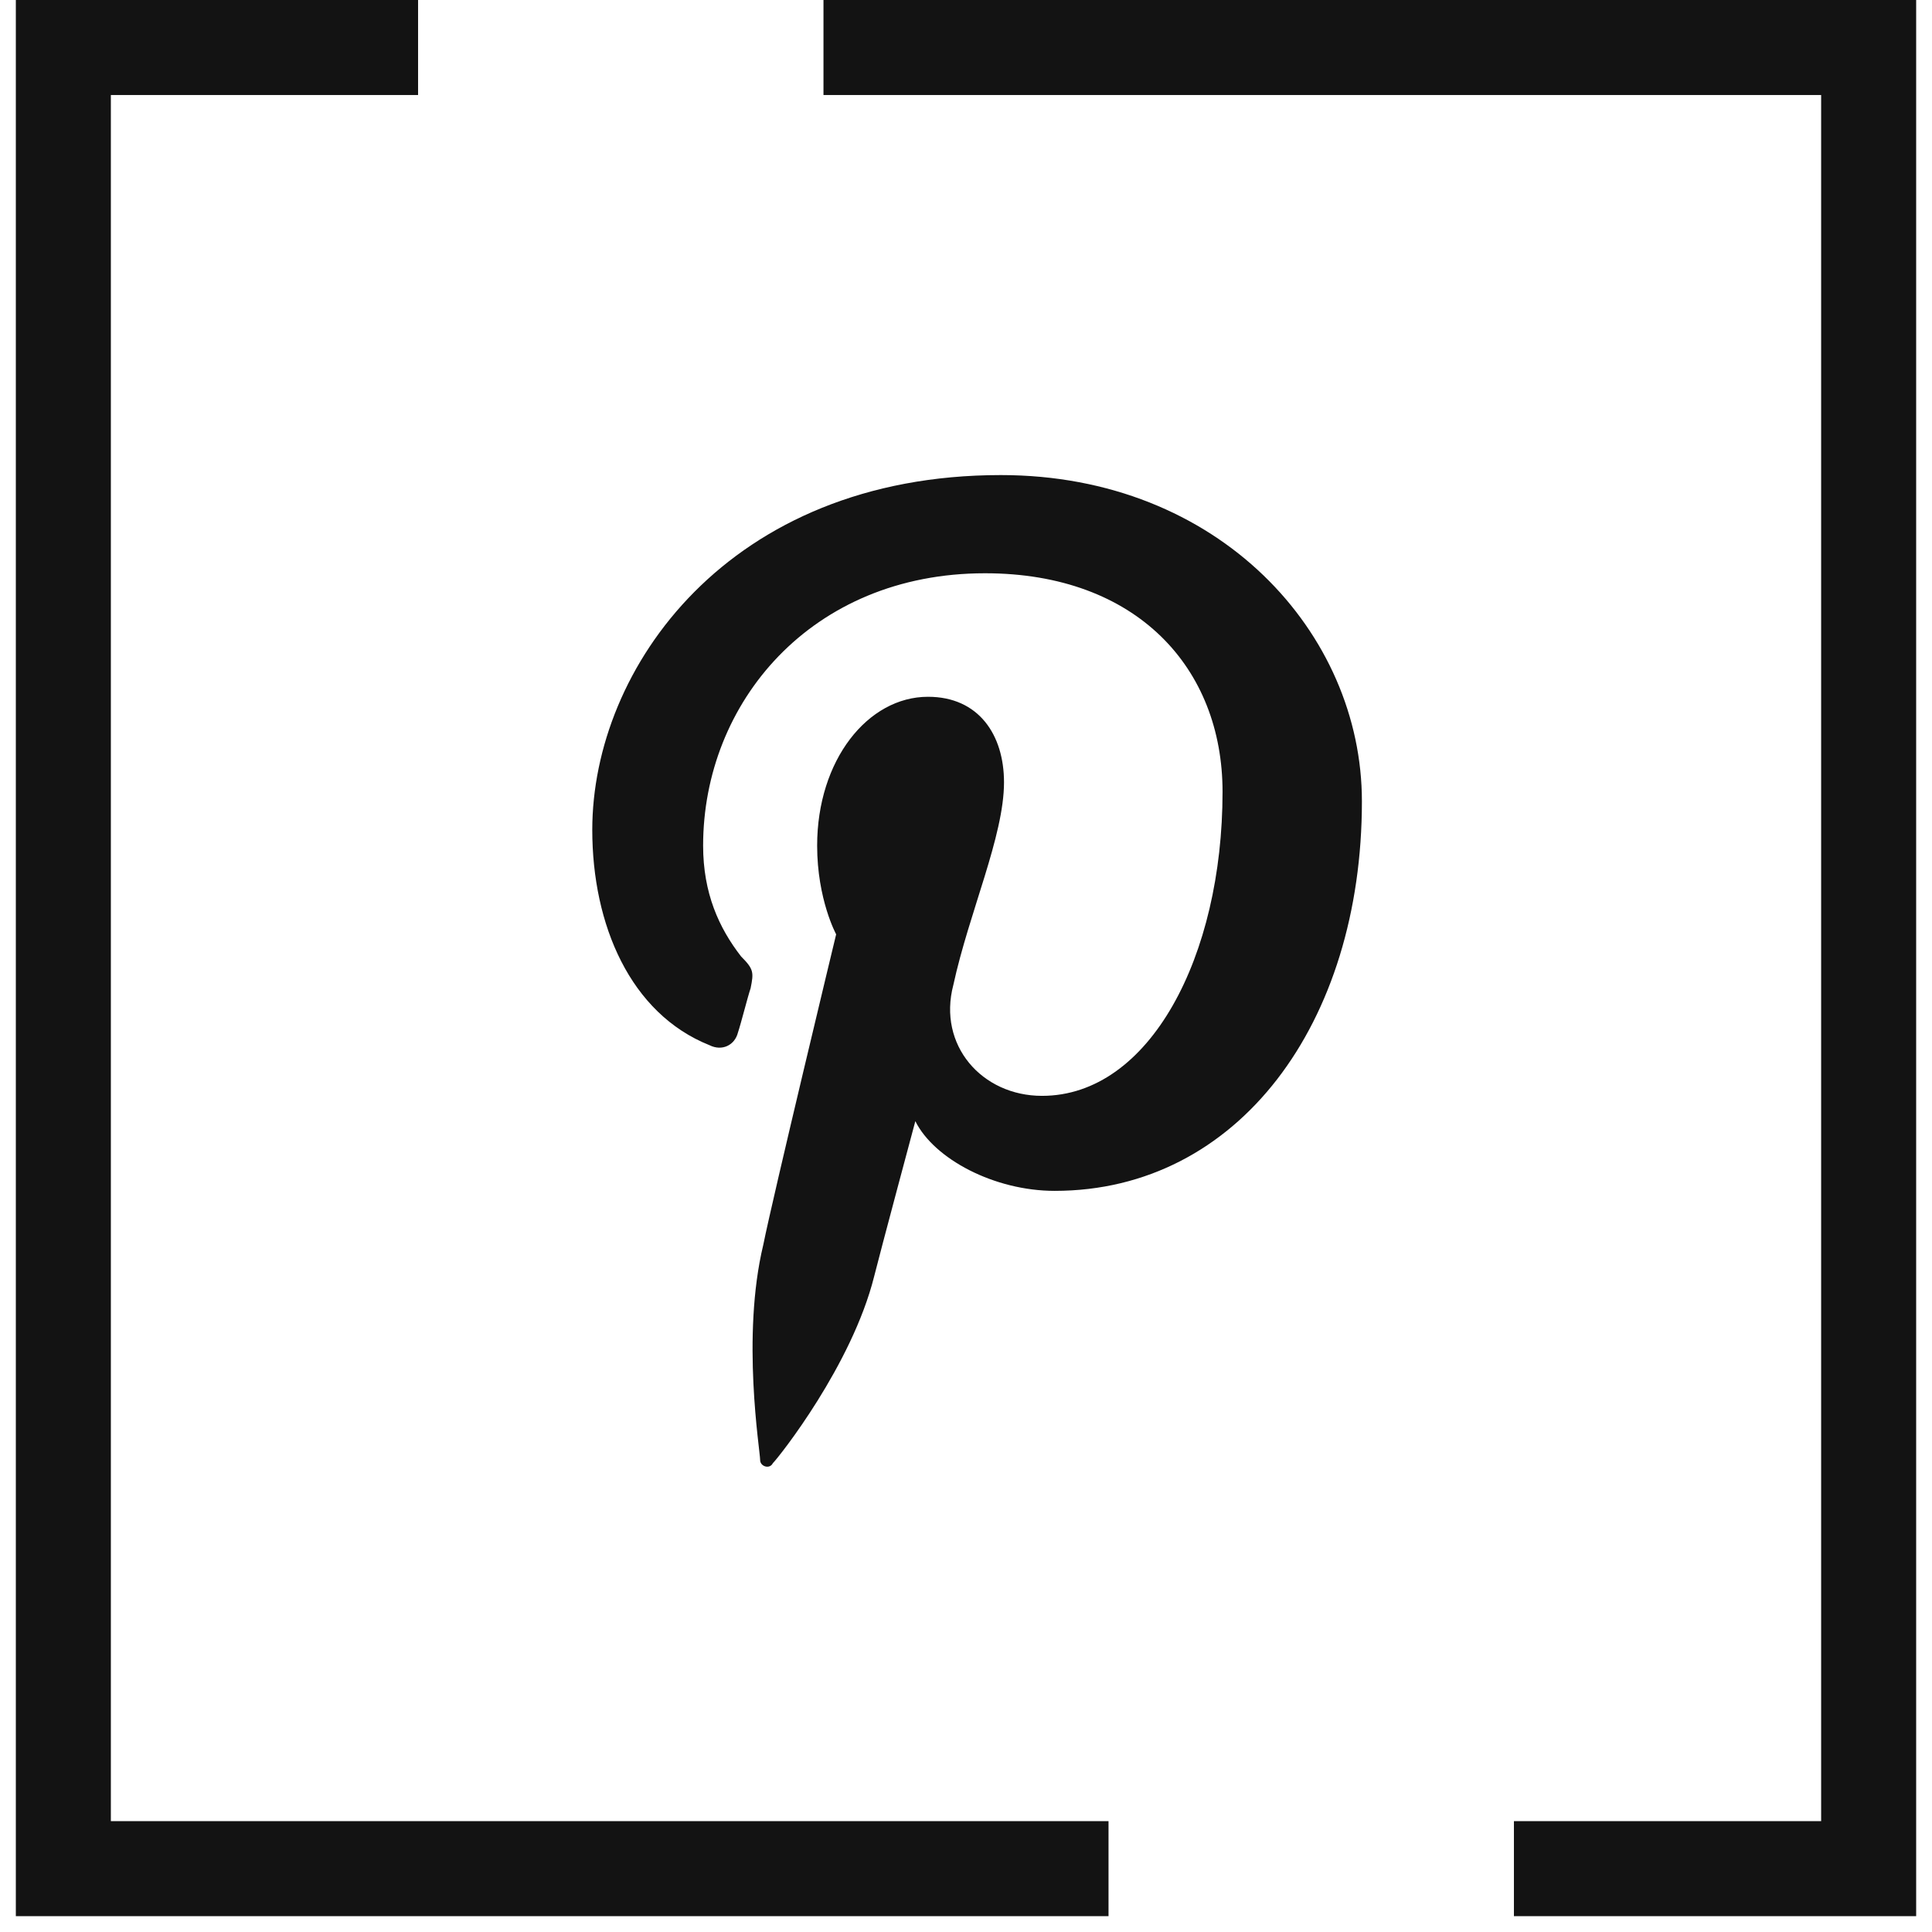 <?xml version="1.0" encoding="utf-8"?>
<!-- Generator: Adobe Illustrator 21.1.0, SVG Export Plug-In . SVG Version: 6.00 Build 0)  -->
<svg version="1.1" id="Слой_1" xmlns="http://www.w3.org/2000/svg" xmlns:xlink="http://www.w3.org/1999/xlink" x="0px" y="0px"
	 viewBox="0 0 61 61" style="enable-background:new 0 0 61 61;" xml:space="preserve">
<style type="text/css">
	.st0{fill:none;stroke:#131313;stroke-width:3;stroke-miterlimit:10;}
	.st1{fill:#131313;}
</style>
<polyline class="st0" points="13.2,1.5 2,1.5 2,59 35,59 "/>
<polyline class="st0" points="47.8,59 59,59 59,1.5 26,1.5 "/>
<path class="st1" d="M22.4,33c0.4,0.2,0.8,0,0.9-0.4c0.1-0.3,0.3-1.1,0.4-1.4c0.1-0.5,0.1-0.6-0.3-1c-0.7-0.9-1.2-2-1.2-3.5
	c0-4.5,3.4-8.6,8.9-8.6c4.8,0,7.5,3,7.5,6.9c0,5.2-2.3,9.6-5.7,9.6c-1.9,0-3.3-1.6-2.8-3.5c0.5-2.3,1.6-4.7,1.6-6.4
	c0-1.5-0.8-2.7-2.4-2.7c-1.9,0-3.5,2-3.5,4.7c0,1.7,0.6,2.8,0.6,2.8s-2,8.3-2.3,9.8c-0.7,2.9-0.1,6.5-0.1,6.8c0,0.2,0.3,0.3,0.4,0.1
	c0.2-0.2,2.5-3.1,3.2-5.9c0.2-0.8,1.3-4.9,1.3-4.9c0.6,1.2,2.5,2.2,4.4,2.2c5.8,0,9.7-5.3,9.7-12.3c0-5.3-4.5-10.3-11.4-10.3
	c-8.6,0-12.9,6.1-12.9,11.2C18.7,29.2,19.9,32,22.4,33z"/>
</svg>
